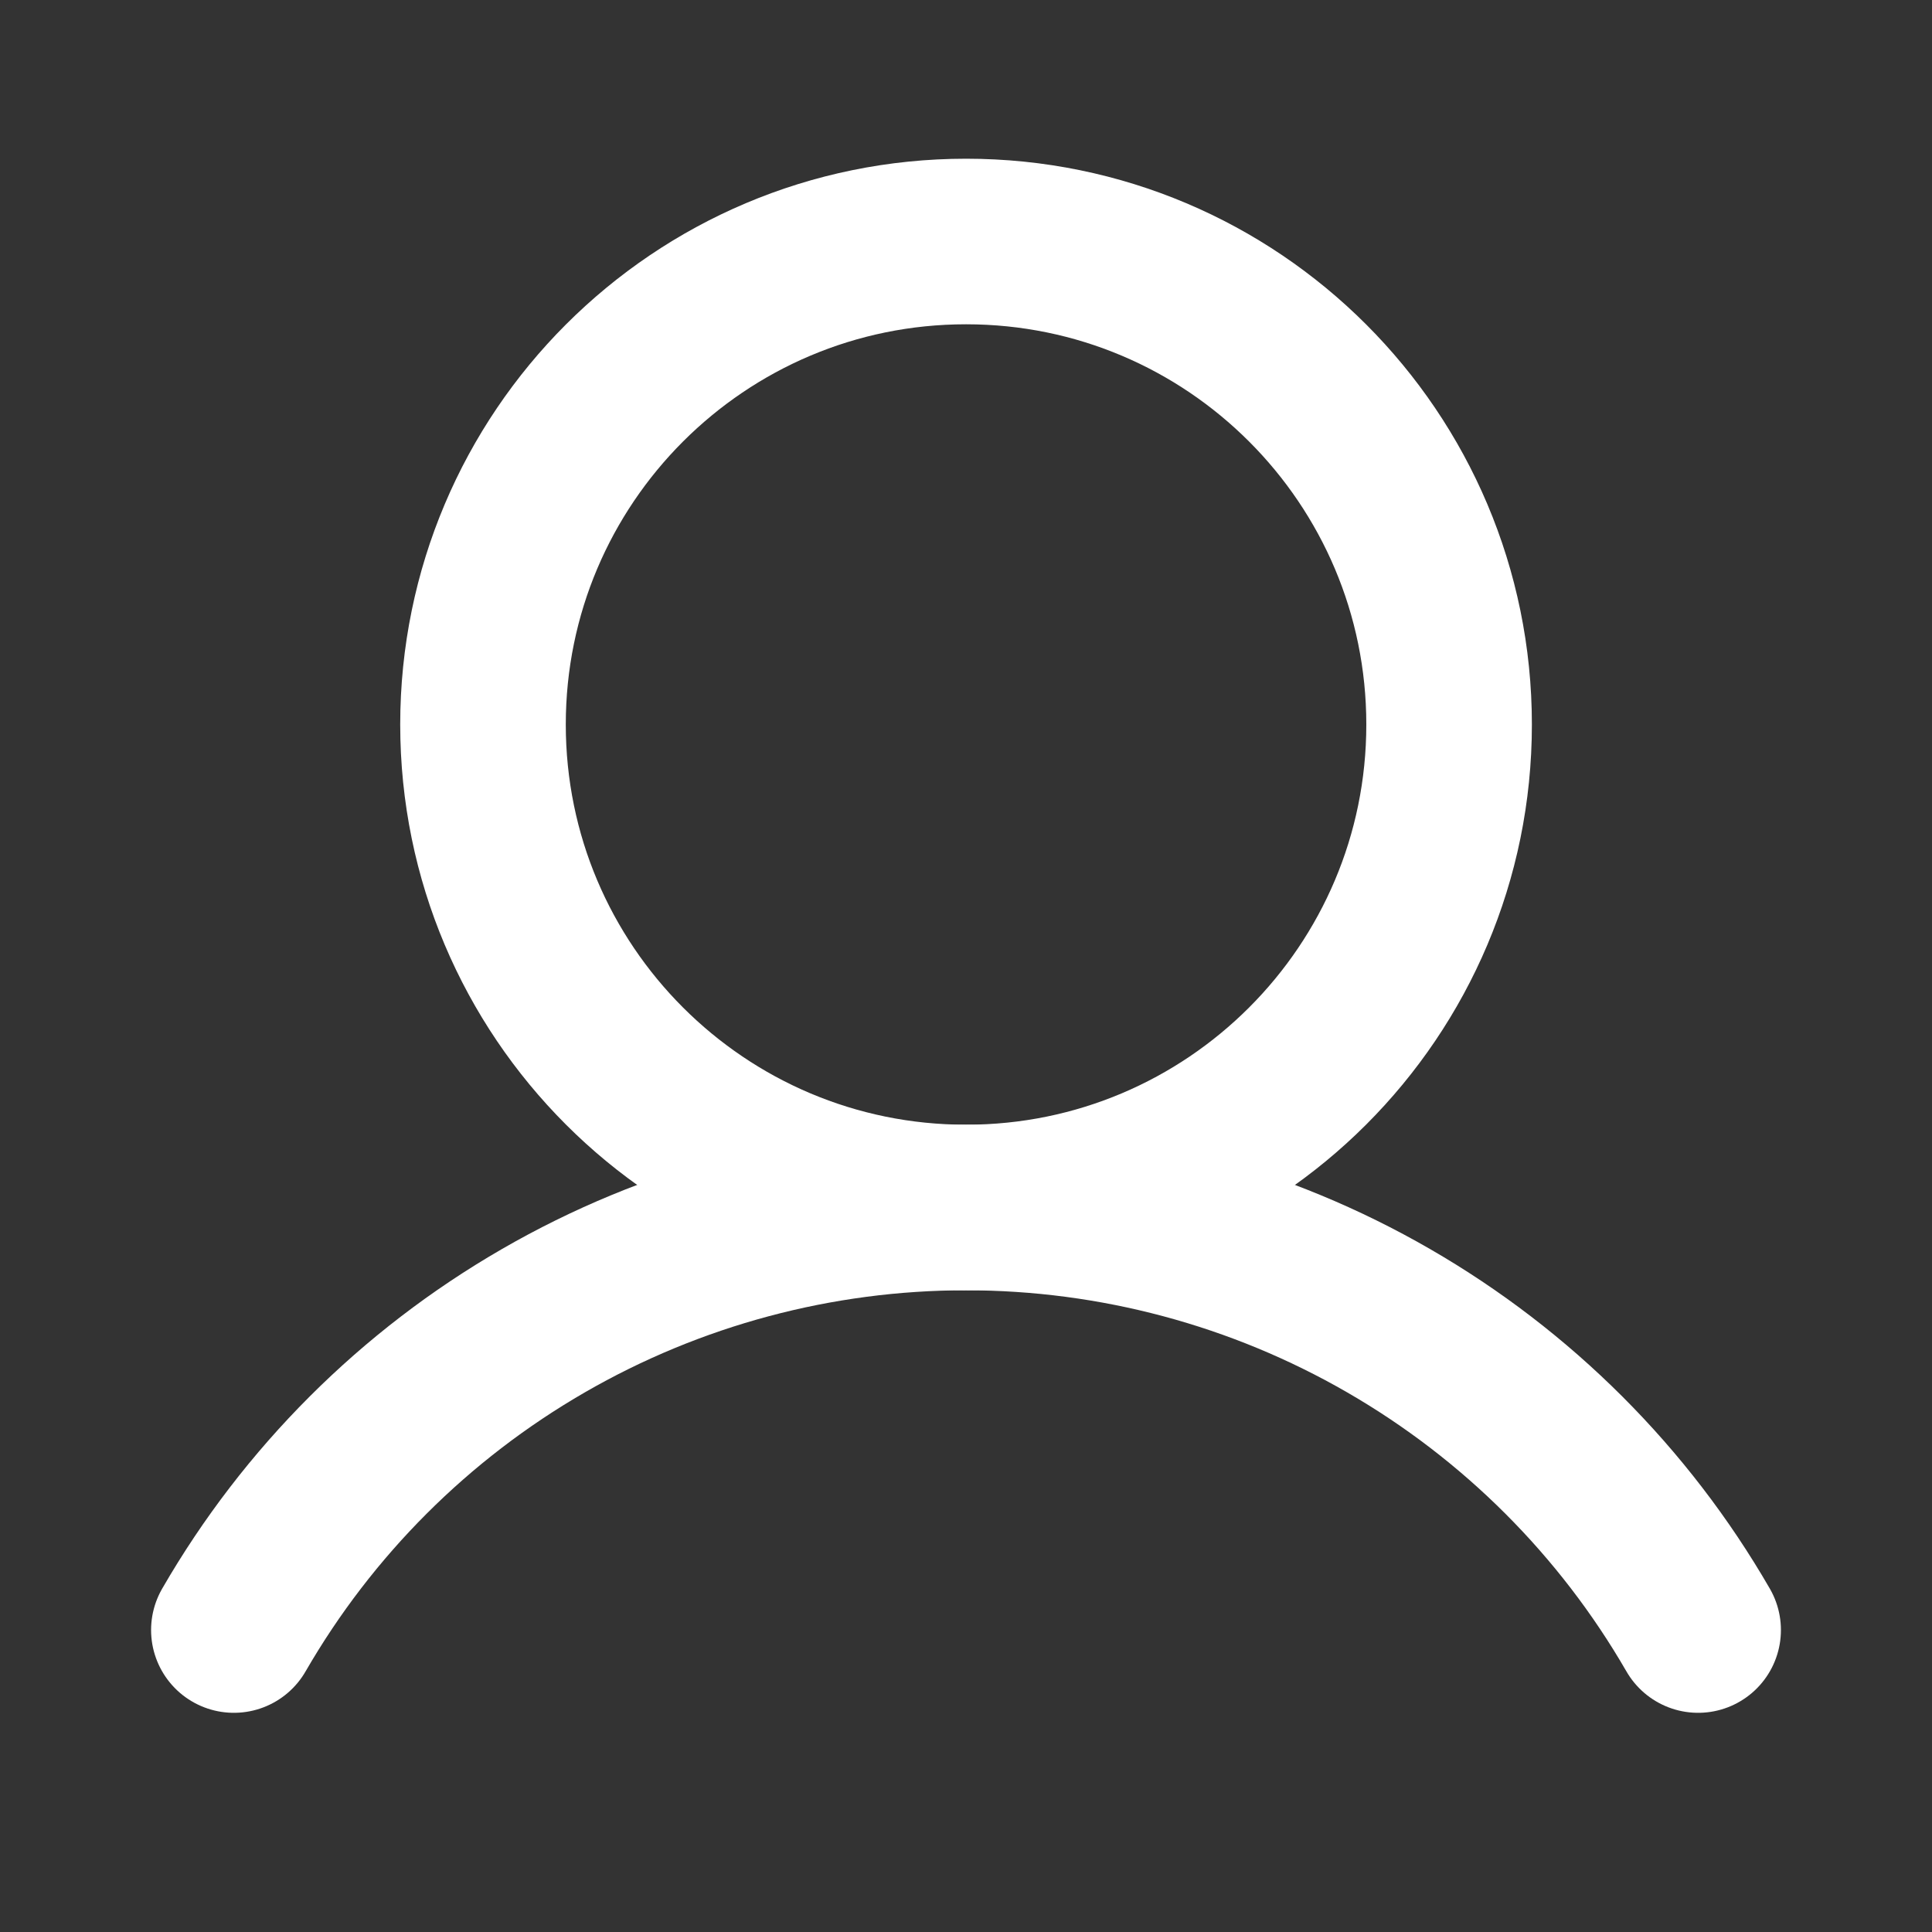 <svg width="20" height="20" viewBox="0 0 20 20" fill="none" xmlns="http://www.w3.org/2000/svg">
<rect x="0" y="0" width="20" height="20" fill="#333333" stroke="none"/>
<path d="M10.001 12.5C12.762 12.5 15.001 10.262 15.001 7.5C15.001 4.739 12.762 2.5 10.001 2.5C7.239 2.5 5 4.739 5 7.5C5 10.262 7.239 12.5 10.001 12.5Z" stroke="#FFFFFF" stroke-width="1.714" stroke-miterlimit="10"/>
<path d="M2.421 16.874C3.189 15.544 4.294 14.44 5.625 13.672C6.955 12.904 8.464 12.5 10 12.5C11.536 12.5 13.045 12.904 14.375 13.672C15.706 14.44 16.811 15.544 17.579 16.874" stroke="#FFFFFF" stroke-width="1.714" stroke-linecap="round" stroke-linejoin="round"/>
</svg>

